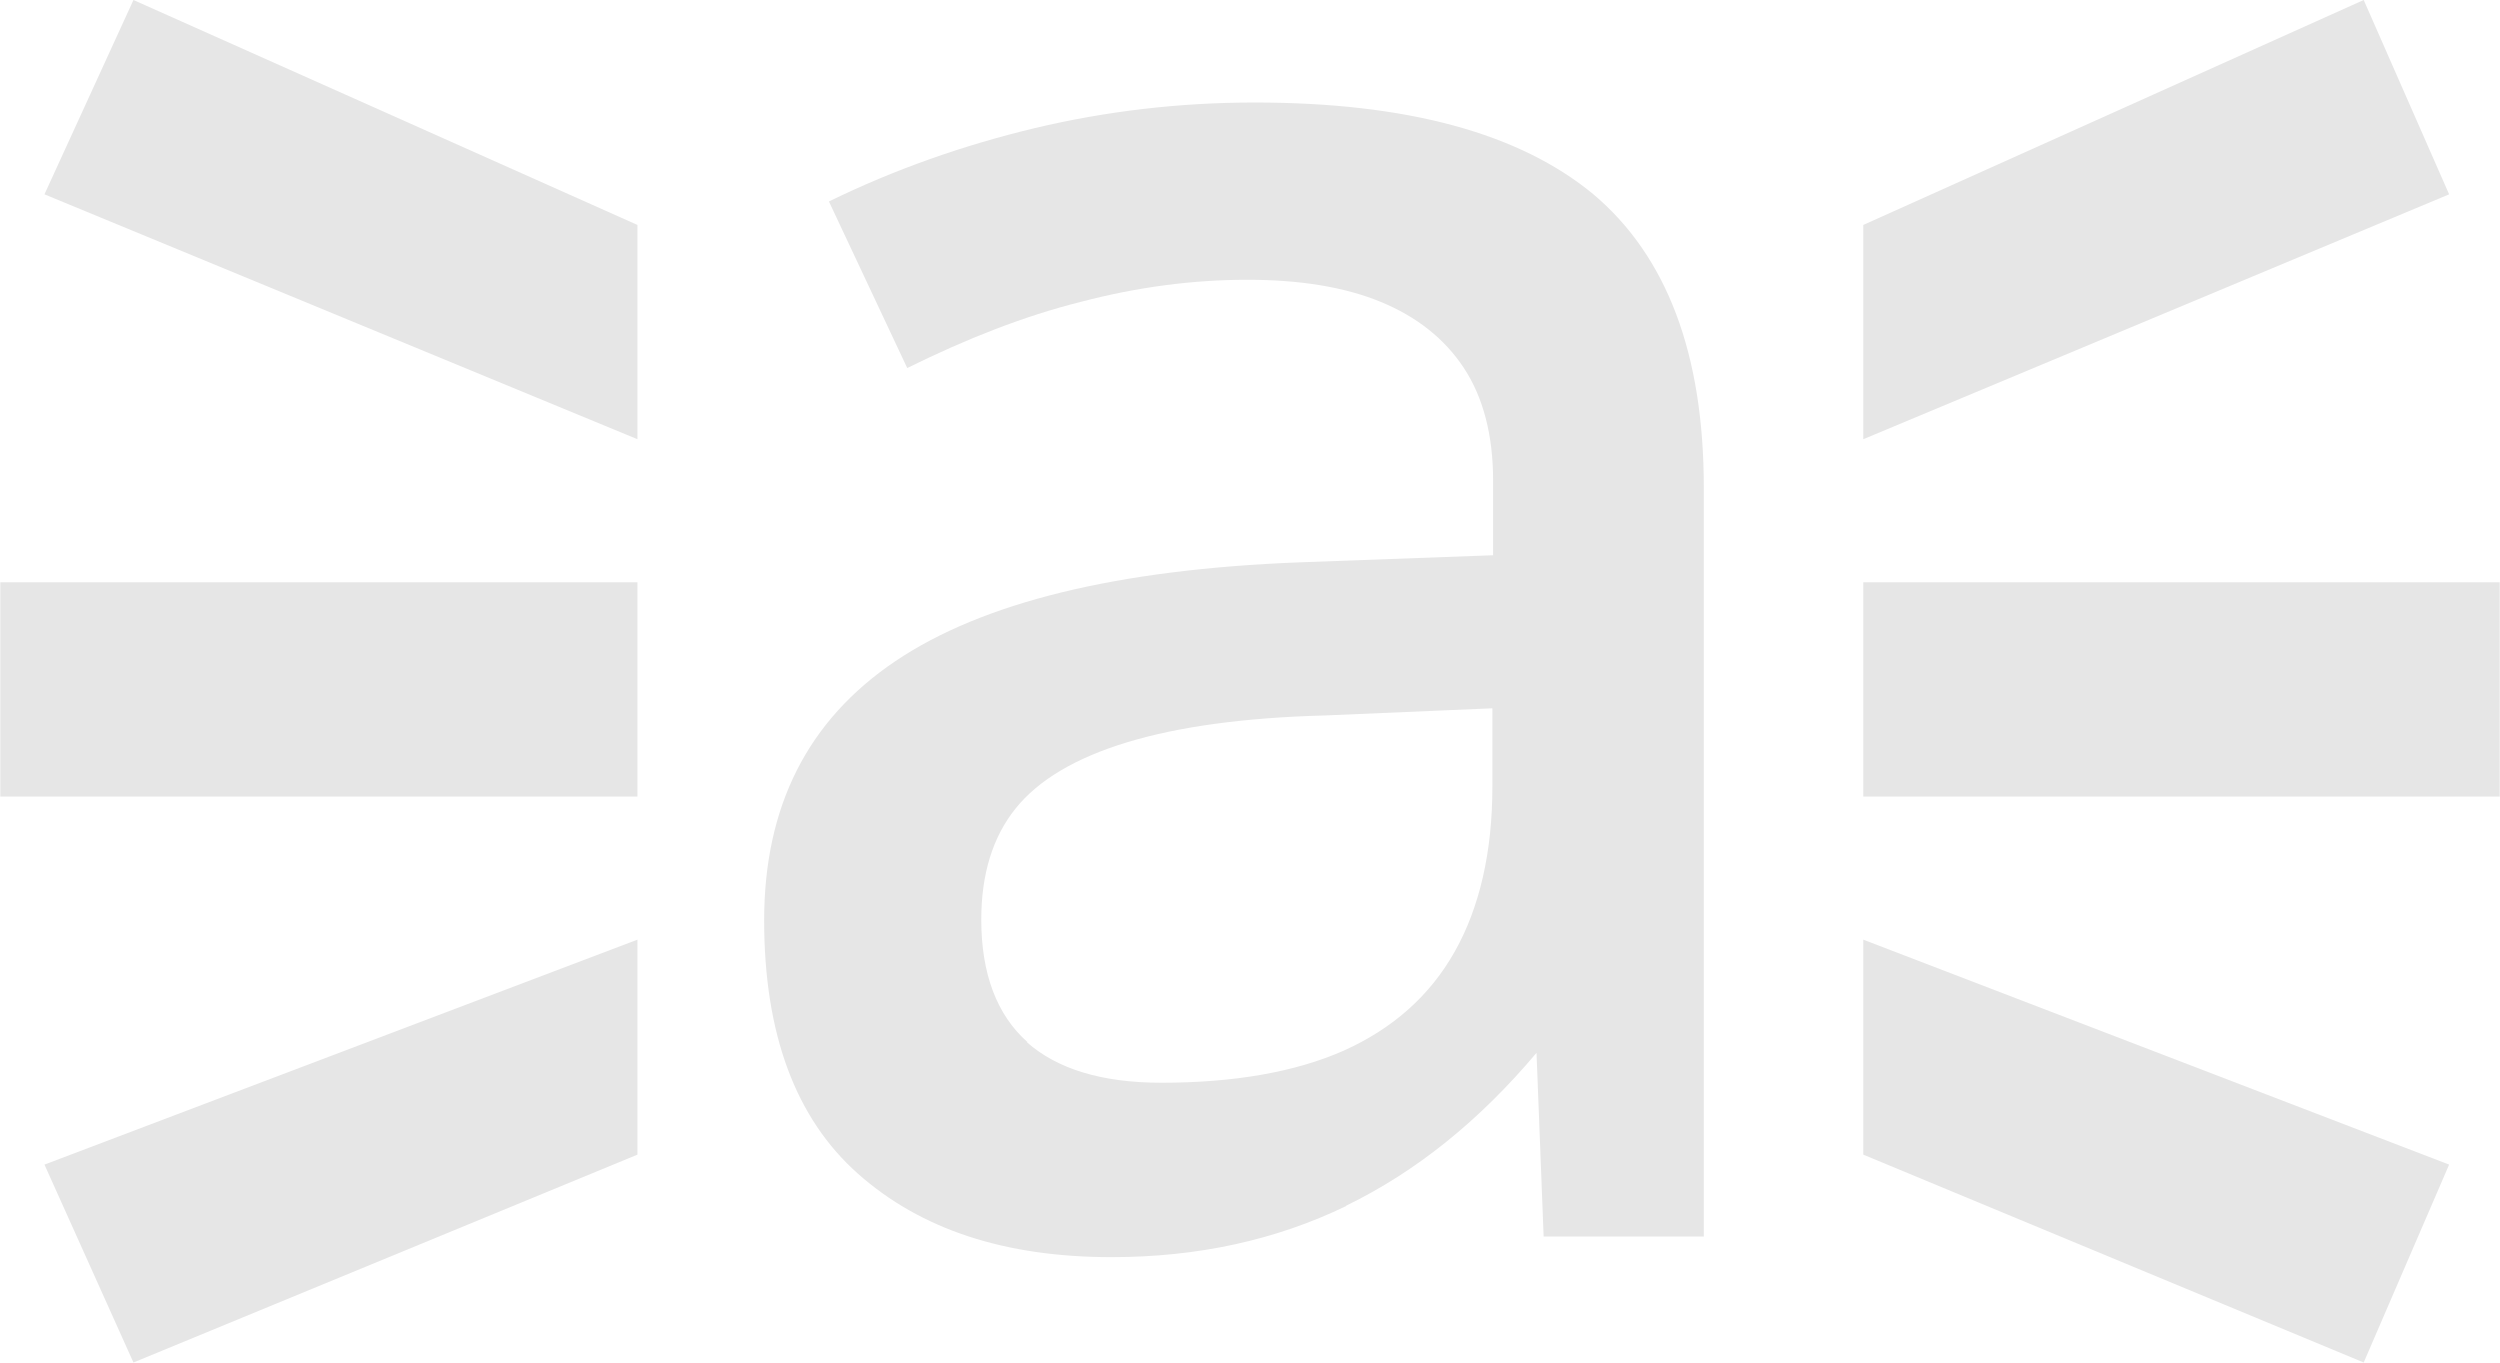 <svg clip-rule="evenodd" fill-rule="evenodd" height="2.071mm" image-rendering="optimizeQuality" shape-rendering="geometricPrecision" text-rendering="geometricPrecision" viewBox="0 0 35.11 19.14" width="3.8mm" xmlns="http://www.w3.org/2000/svg"><g fill="#e6e6e6"><path d="m18.9 16.94c.99-.48 1.88-1.2 2.68-2.15l.1 2.58h2.25v-10.52c0-1.88-.52-3.25-1.55-4.12-1.04-.86-2.62-1.29-4.76-1.29-1.05 0-2.08.12-3.09.36-1 .24-1.97.58-2.89 1.03l1.1 2.34c.83-.41 1.64-.73 2.44-.93.8-.21 1.58-.31 2.34-.31.73 0 1.36.1 1.87.31s.9.52 1.17.93.41.94.41 1.58v1.05l-2.73.1c-2.55.1-4.44.56-5.67 1.39s-1.84 2.04-1.84 3.64c0 1.59.44 2.78 1.32 3.56s2.06 1.17 3.56 1.17c1.21 0 2.31-.24 3.3-.72zm-4.47-2.3c-.43-.38-.65-.96-.65-1.72 0-.64.16-1.16.48-1.56s.84-.71 1.56-.93 1.65-.35 2.8-.38l2.34-.1v1.1c0 .92-.18 1.7-.53 2.32s-.87 1.08-1.56 1.39c-.68.3-1.54.45-2.56.45-.83 0-1.46-.19-1.89-.57z"/><path d="m34.4 2.73-1.2-2.73-7.03 3.16v3.01z"/><path d="m35.11 11.19v-3.01h-8.94v3.01z"/><path d="m34.4 16.36-8.23-3.16v3.02l7.03 2.92z"/><path d="m8.95 3.16-7.08-3.16-1.25 2.73 8.33 3.44z"/><path d="m8.95 11.19v-3.01h-8.95v3.01z"/><path d="m8.95 16.22v-3.02l-8.33 3.16 1.25 2.78z"/></g></svg>